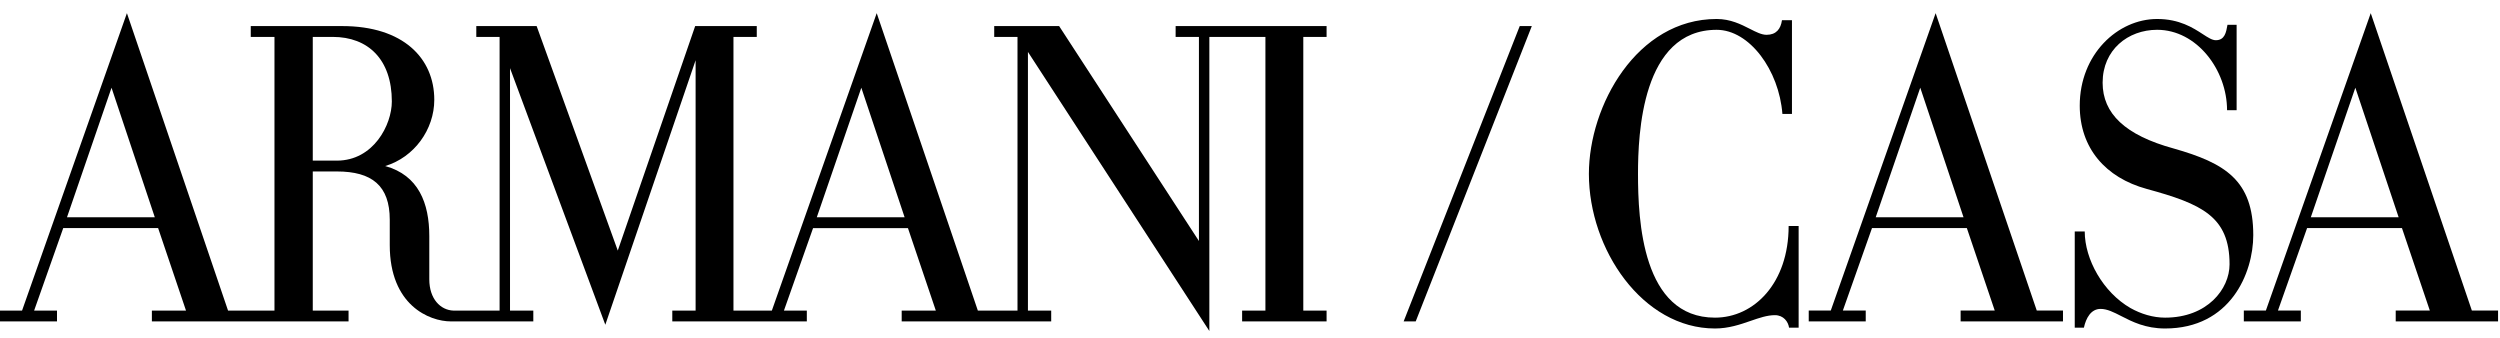 <svg aria-hidden="true" class="default-outline" data-v-c61c7709="" fill="none" height="25" viewBox="0 0 185 25" width="185" xmlns="http://www.w3.org/2000/svg"><path clip-rule="evenodd" d="M175.435 0.973L182.918 22.982H184.857V23.782H177.283V22.982H179.808L177.745 16.879H170.724L168.568 22.982H170.262V23.782H166.043V22.982H167.674L175.435 0.973ZM174.295 6.49L171 16.077H177.499L174.295 6.49Z" fill="currentColor" fill-rule="evenodd"></path><path d="M104.762 23.785H103.869L112.461 1.929H113.354L104.762 23.785Z" fill="currentColor"></path><path clip-rule="evenodd" d="M86.996 2.731H88.721V17.835L78.375 1.929H73.572V2.731H75.295V22.984H72.361L64.877 0.973L57.117 22.983H54.276V2.731H56.001V1.929H51.443L45.716 18.544L39.711 1.929H35.246V2.731H36.97V22.984H33.554C32.599 22.952 31.768 22.121 31.768 20.672V17.466C31.768 15.031 30.967 12.964 28.503 12.287C30.659 11.64 32.137 9.575 32.137 7.386C32.137 4.304 29.827 1.93 25.332 1.93H18.556V2.731H20.311V22.985H16.876L9.392 0.973L1.632 22.983H0V23.784H4.218V22.983H2.525L4.679 16.879H11.701L13.764 22.983H11.239V23.784H25.793V22.983H23.145V12.688H24.931C27.518 12.688 28.842 13.735 28.842 16.263V18.143C28.842 22.582 31.767 23.784 33.369 23.784H39.465V22.983H37.741V5.043L44.793 24.032L51.475 4.458V22.984H49.75V23.785H59.705V22.984H58.011L60.167 16.88H67.188L69.251 22.984H66.725V23.785H77.789V22.984H76.067V3.841L89.492 24.494V2.731H93.641V22.984H91.917V23.785H98.167V22.984H96.444V2.731H98.167V1.929H86.997L86.996 2.731ZM4.957 16.077L8.253 6.492L11.455 16.077H4.957ZM24.931 11.886H23.145V2.731H24.623C27.241 2.731 28.996 4.396 28.996 7.509C28.996 9.235 27.641 11.886 24.931 11.886ZM60.443 16.077L63.738 6.492L66.941 16.077H60.443Z" fill="currentColor" fill-rule="evenodd"></path><path d="M121.212 12.871C121.212 16.293 121.52 23.506 126.908 23.506C129.804 23.506 132.359 20.948 132.359 16.725H133.099V24.246H132.39C132.329 23.815 131.99 23.322 131.343 23.322C130.772 23.322 130.188 23.524 129.548 23.745C128.774 24.012 127.92 24.308 126.908 24.308C121.55 24.308 117.578 18.451 117.578 12.871C117.578 7.817 121.12 1.405 127.032 1.405C128.057 1.405 128.84 1.804 129.492 2.136C129.957 2.373 130.355 2.576 130.727 2.576C131.436 2.576 131.774 2.144 131.866 1.496H132.605V8.433H131.898C131.652 5.196 129.465 2.206 127.032 2.206C121.489 2.206 121.212 9.943 121.212 12.871Z" fill="currentColor"></path><path clip-rule="evenodd" d="M143.237 0.973L135.477 22.982H133.846V23.782H138.064V22.982H136.371L138.527 16.879H145.547L147.611 22.982H145.086V23.782H152.661V22.982H150.721L143.237 0.973ZM138.803 16.077L142.099 6.49L145.301 16.077H138.803Z" fill="currentColor" fill-rule="evenodd"></path><path d="M155.594 6.12C155.594 8.401 157.257 10.005 160.86 10.991C164.648 12.069 166.742 13.333 166.742 17.402C166.742 20.208 165.049 24.308 160.214 24.308C158.763 24.308 157.782 23.806 156.976 23.392C156.413 23.104 155.934 22.859 155.441 22.859C154.732 22.859 154.363 23.537 154.209 24.246H153.531V17.126H154.27C154.27 19.19 155.626 21.627 157.658 22.798C158.428 23.229 159.32 23.506 160.214 23.506C163.355 23.506 164.987 21.379 164.987 19.561C164.987 16.015 162.924 15.091 158.859 13.981C155.81 13.148 153.901 10.961 153.901 7.817C153.901 4.024 156.703 1.405 159.629 1.405C161.28 1.405 162.288 2.06 163.002 2.524C163.394 2.779 163.698 2.976 163.971 2.976C164.632 2.976 164.735 2.39 164.826 1.875L164.833 1.836H165.51V8.155H164.802C164.802 5.165 162.555 2.205 159.629 2.205C157.472 2.205 155.594 3.685 155.594 6.12Z" fill="currentColor"></path></svg>